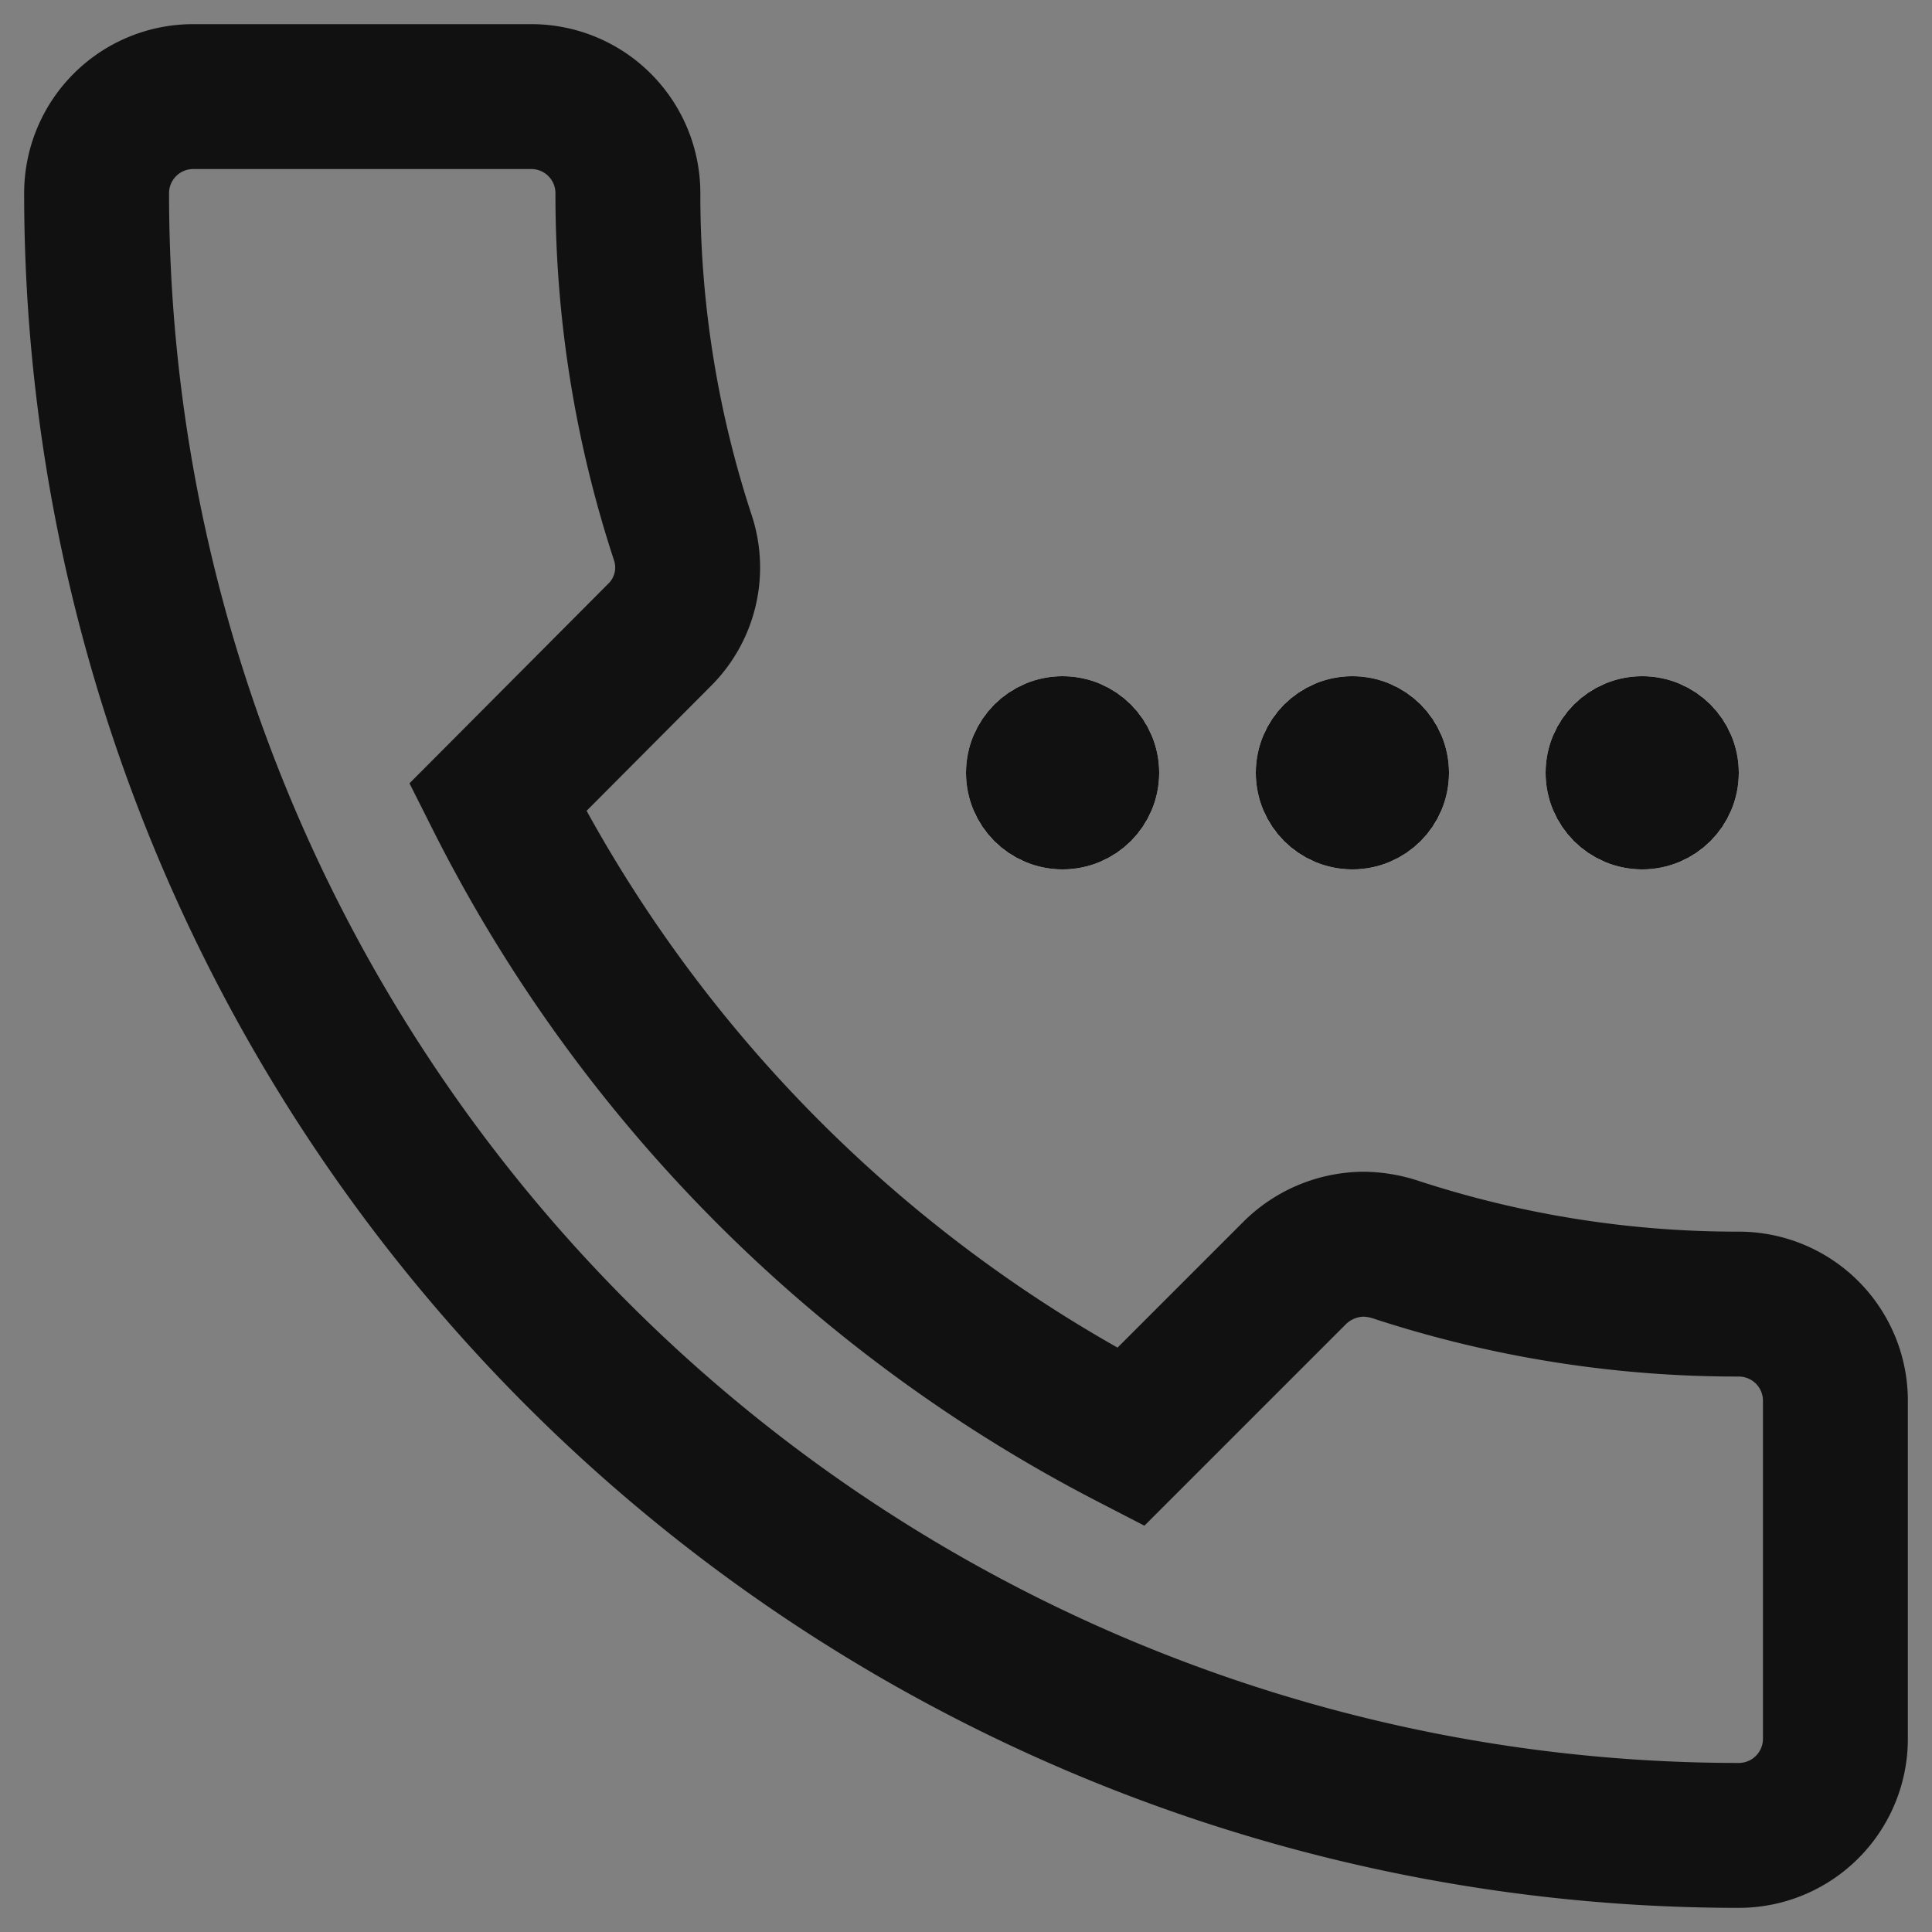<svg xmlns="http://www.w3.org/2000/svg" width="20" height="20" viewBox="0 0 20 20"><rect x="0" y="0" width="20" height="20" fill="#808080" stroke="none"/><defs><style>.a{fill:rgba(0,0,0,0);}.b,.e{fill:none;}.b,.c{stroke:#111;}.b{stroke-width:1.5px;}.c{fill:#fff;}.d{stroke:none;}</style></defs><rect class="a" width="20" height="20"/><path class="b" d="M-24.634,30.49a11.36,11.36,0,0,1-3.57-.57,1.115,1.115,0,0,0-.31-.05,1.024,1.024,0,0,0-.71.29l-1.706,1.706a15.082,15.082,0,0,1-6.552-6.621l1.668-1.675a.982.982,0,0,0,.25-1.01,11.36,11.36,0,0,1-.57-3.57,1,1,0,0,0-1-1h-3.5a1,1,0,0,0-1,1,17,17,0,0,0,17,17,1,1,0,0,0,1-1v-3.5A1,1,0,0,0-24.634,30.49Z" transform="translate(42.634 -16.99)"/><g class="c" transform="translate(10 7)"><circle class="d" cx="1" cy="1" r="1"/><circle class="e" cx="1" cy="1" r="0.5"/></g><g class="c" transform="translate(13 7)"><circle class="d" cx="1" cy="1" r="1"/><circle class="e" cx="1" cy="1" r="0.5"/></g><g class="c" transform="translate(16 7)"><circle class="d" cx="1" cy="1" r="1"/><circle class="e" cx="1" cy="1" r="0.5"/></g></svg>